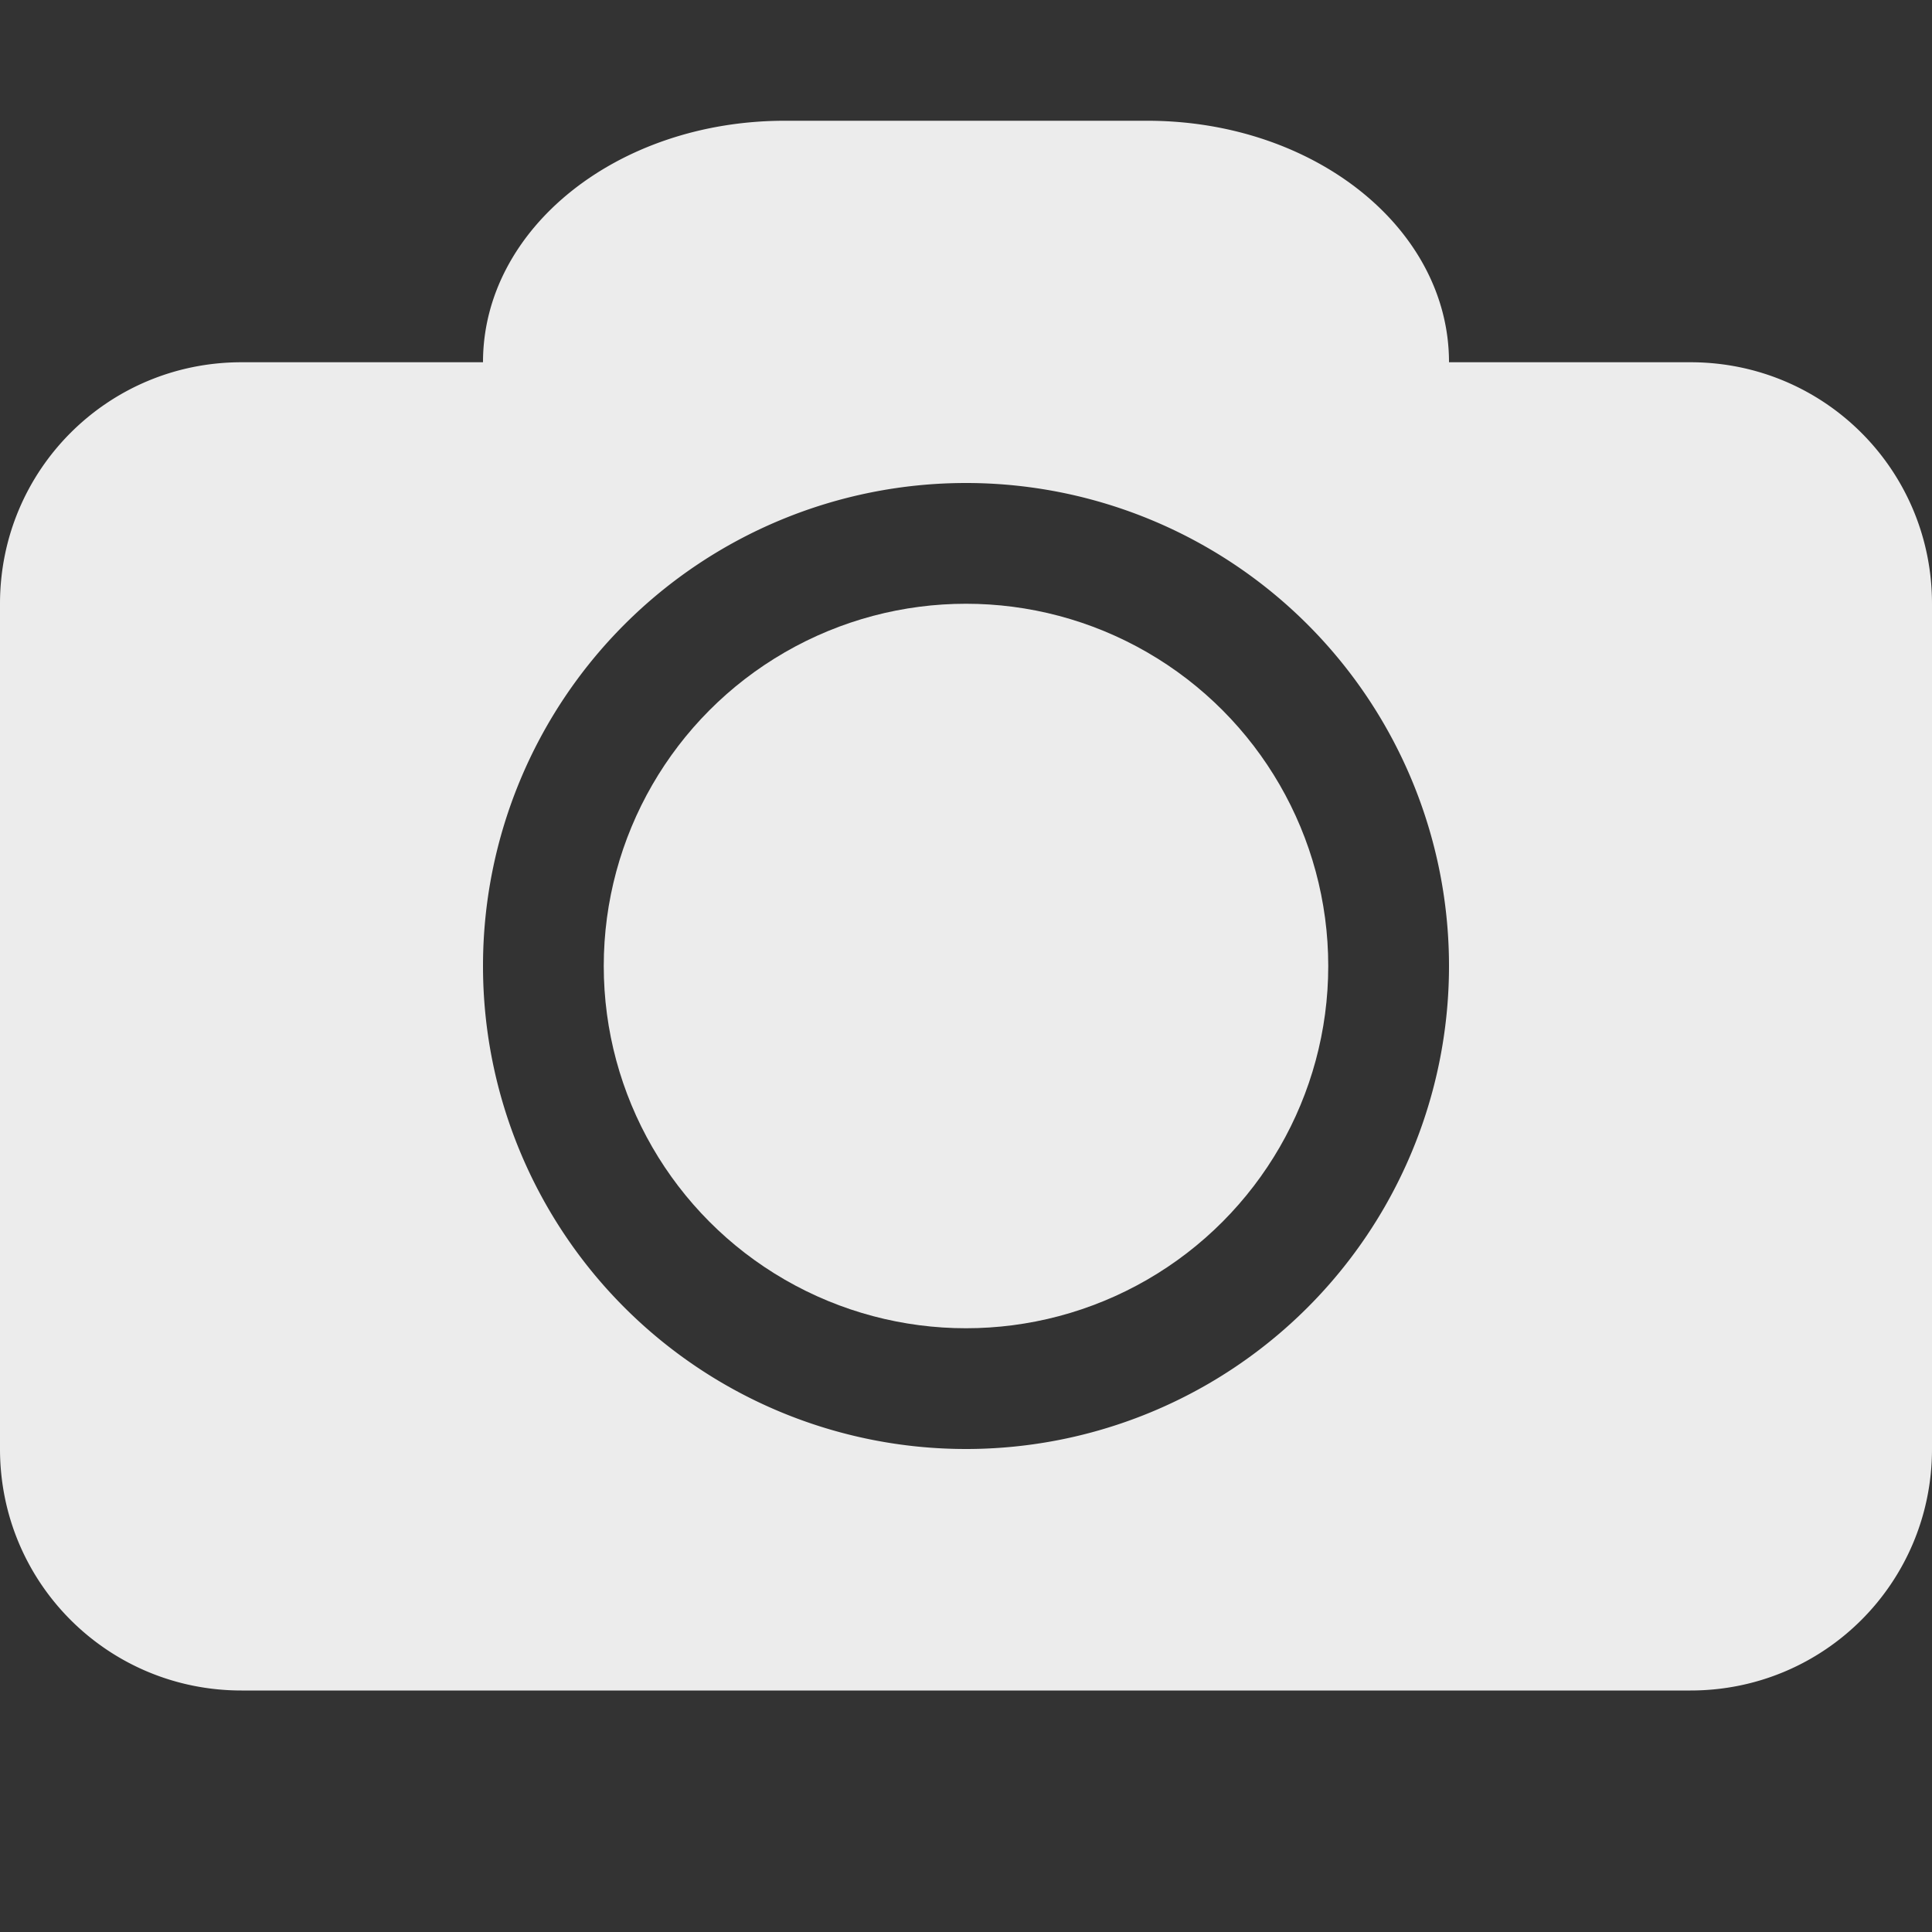 <svg viewBox="0 0 16 16" xmlns="http://www.w3.org/2000/svg">
 <rect x="0" y="0" width="16" height="16" fill="#333333" stroke="none"/>
 <path style="fill:#ececec;opacity:1;fill-opacity:1;stroke:none;fill-rule:nonzero" d="m 6.5 1 c -1.385 0 -2.5 0.892 -2.5 2 l -2 0 c -1.108 0 -2 0.892 -2 2 l 0 7 c 0 1.108 0.892 2 2 2 l 12 0 c 1.108 0 2 -0.892 2 -2 l 0 -7 c 0 -1.108 -0.892 -2 -2 -2 l -2 0 c 0 -1.108 -1.115 -2 -2.5 -2 l -3 0 z m 1.5 3 a 4 4 0 0 1 4 4 a 4 4 0 0 1 -4 4 a 4 4 0 0 1 -4 -4 a 4 4 0 0 1 4 -4 z"/>
 <circle style="fill:#ececec;opacity:1;fill-opacity:1;stroke:none;fill-rule:nonzero" r="3" cy="8" cx="8"/>
</svg>
